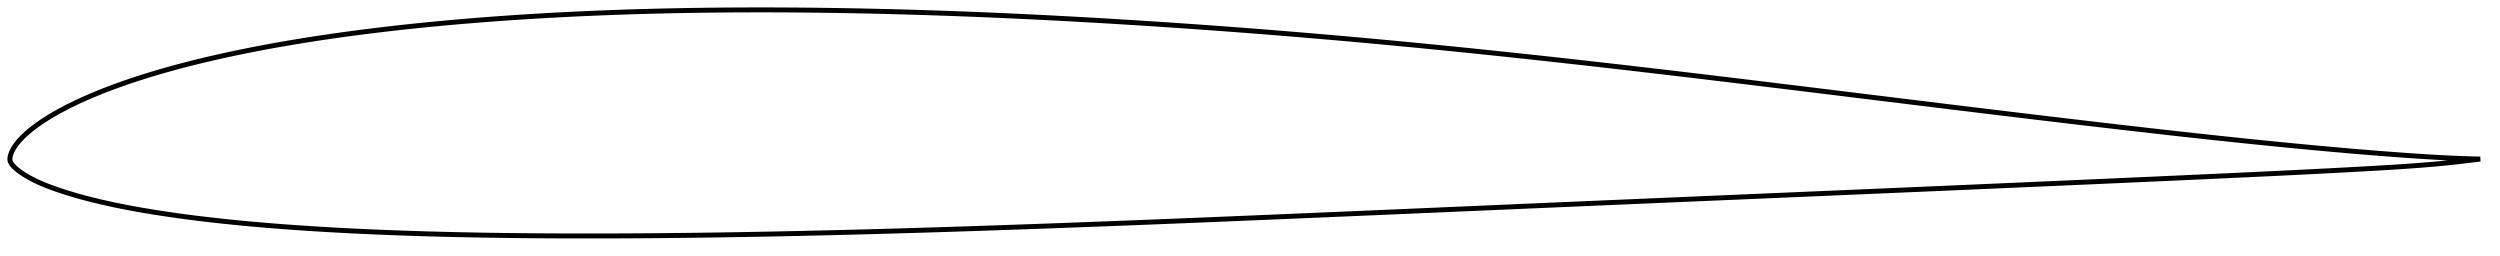 <?xml version="1.0" encoding="utf-8" ?>
<svg baseProfile="full" height="103.518" version="1.1" width="1011.997" xmlns="http://www.w3.org/2000/svg" xmlns:ev="http://www.w3.org/2001/xml-events" xmlns:xlink="http://www.w3.org/1999/xlink"><defs /><polygon fill="none" points="1003.997,64.383 1000.662,64.309 996.091,64.158 990.943,63.931 985.487,63.639 979.82,63.291 974.011,62.898 968.117,62.469 962.176,62.01 956.217,61.526 950.253,61.021 944.284,60.496 938.31,59.953 932.328,59.392 926.338,58.816 920.341,58.226 914.339,57.621 908.334,57.004 902.327,56.375 896.317,55.735 890.306,55.085 884.291,54.425 878.274,53.756 872.254,53.078 866.231,52.393 860.204,51.702 854.174,51.004 848.142,50.301 842.108,49.592 836.072,48.88 830.035,48.163 823.997,47.442 817.958,46.718 811.917,45.99 805.876,45.26 799.833,44.527 793.788,43.792 787.743,43.055 781.695,42.316 775.647,41.576 769.598,40.835 763.548,40.093 757.497,39.35 751.447,38.607 745.396,37.865 739.347,37.123 733.298,36.382 727.25,35.642 721.204,34.904 715.159,34.167 709.117,33.433 703.076,32.702 697.038,31.974 691.003,31.249 684.969,30.529 678.937,29.814 672.907,29.104 666.878,28.399 660.85,27.699 654.822,27.006 648.796,26.318 642.77,25.637 636.745,24.962 630.72,24.295 624.695,23.634 618.672,22.981 612.649,22.335 606.627,21.698 600.606,21.069 594.586,20.449 588.567,19.837 582.548,19.235 576.53,18.642 570.512,18.06 564.495,17.487 558.478,16.924 552.46,16.371 546.443,15.828 540.425,15.296 534.407,14.775 528.388,14.264 522.369,13.764 516.349,13.274 510.328,12.796 504.306,12.329 498.283,11.872 492.26,11.427 486.236,10.992 480.211,10.568 474.186,10.155 468.161,9.754 462.135,9.363 456.11,8.985 450.085,8.618 444.06,8.262 438.036,7.919 432.013,7.589 425.99,7.27 419.969,6.965 413.949,6.673 407.929,6.394 401.911,6.128 395.894,5.877 389.879,5.64 383.864,5.418 377.851,5.211 371.839,5.019 365.828,4.843 359.817,4.682 353.808,4.538 347.8,4.41 341.793,4.298 335.788,4.204 329.785,4.127 323.783,4.067 317.784,4.026 311.787,4.004 305.794,4.0 299.803,4.016 293.815,4.052 287.831,4.109 281.849,4.187 275.871,4.286 269.896,4.408 263.925,4.552 257.957,4.72 251.992,4.91 246.032,5.126 240.075,5.365 234.123,5.63 228.175,5.921 222.233,6.238 216.295,6.582 210.364,6.954 204.439,7.354 198.52,7.784 192.608,8.243 186.703,8.733 180.807,9.254 174.92,9.809 169.042,10.396 163.175,11.019 157.321,11.676 151.48,12.371 145.653,13.105 139.843,13.878 134.05,14.694 128.276,15.552 122.522,16.456 116.79,17.407 111.083,18.408 105.402,19.46 99.749,20.565 94.128,21.727 88.542,22.948 82.996,24.231 77.498,25.579 72.053,26.994 66.671,28.479 61.36,30.037 56.131,31.672 50.991,33.387 45.952,35.186 41.044,37.069 36.314,39.025 31.816,41.035 27.608,43.073 23.756,45.109 20.304,47.103 17.257,49.025 14.64,50.844 12.468,52.517 10.695,54.026 9.248,55.381 8.066,56.605 7.108,57.719 6.332,58.738 5.705,59.678 5.199,60.55 4.794,61.368 4.475,62.144 4.237,62.88 4.077,63.568 4.0,64.221 4.025,64.867 4.201,65.51 4.537,66.143 4.994,66.766 5.556,67.394 6.224,68.039 7.01,68.71 7.934,69.419 9.025,70.182 10.332,71.018 11.928,71.947 13.914,72.987 16.407,74.147 19.452,75.396 22.949,76.672 26.802,77.947 31.024,79.215 35.621,80.463 40.565,81.679 45.784,82.842 51.18,83.932 56.67,84.94 62.208,85.87 67.787,86.73 73.416,87.528 79.097,88.268 84.828,88.955 90.603,89.594 96.411,90.186 102.244,90.734 108.097,91.239 113.965,91.706 119.846,92.135 125.74,92.53 131.649,92.894 137.571,93.226 143.507,93.53 149.454,93.807 155.411,94.059 161.378,94.287 167.352,94.492 173.333,94.676 179.319,94.838 185.311,94.981 191.308,95.104 197.31,95.21 203.318,95.299 209.33,95.371 215.348,95.428 221.37,95.471 227.397,95.499 233.427,95.515 239.461,95.518 245.497,95.51 251.536,95.49 257.577,95.458 263.62,95.416 269.664,95.364 275.71,95.301 281.758,95.229 287.807,95.148 293.858,95.058 299.911,94.959 305.966,94.852 312.022,94.737 318.08,94.614 324.139,94.484 330.199,94.347 336.261,94.203 342.323,94.052 348.386,93.896 354.451,93.732 360.515,93.563 366.581,93.388 372.648,93.208 378.715,93.022 384.784,92.83 390.854,92.634 396.925,92.433 402.998,92.228 409.072,92.018 415.147,91.804 421.223,91.587 427.3,91.366 433.378,91.142 439.456,90.915 445.535,90.684 451.615,90.451 457.695,90.215 463.775,89.976 469.856,89.734 475.937,89.49 482.019,89.244 488.102,88.996 494.185,88.745 500.27,88.493 506.356,88.239 512.443,87.983 518.531,87.727 524.62,87.469 530.71,87.211 536.801,86.952 542.892,86.692 548.984,86.432 555.076,86.171 561.168,85.91 567.26,85.648 573.352,85.386 579.444,85.124 585.536,84.861 591.628,84.598 597.719,84.335 603.811,84.072 609.902,83.808 615.994,83.545 622.085,83.282 628.176,83.019 634.267,82.757 640.359,82.495 646.45,82.233 652.542,81.972 658.634,81.711 664.726,81.45 670.818,81.189 676.911,80.929 683.004,80.668 689.097,80.408 695.191,80.148 701.284,79.887 707.377,79.627 713.471,79.367 719.564,79.106 725.657,78.846 731.75,78.586 737.844,78.325 743.936,78.065 750.029,77.804 756.12,77.543 762.211,77.282 768.301,77.02 774.391,76.758 780.48,76.495 786.569,76.232 792.659,75.968 798.75,75.703 804.841,75.437 810.933,75.171 817.025,74.905 823.117,74.638 829.21,74.371 835.301,74.104 841.391,73.837 847.48,73.569 853.568,73.3 859.654,73.03 865.74,72.759 871.825,72.486 877.91,72.212 883.995,71.936 890.08,71.659 896.165,71.38 902.247,71.099 908.326,70.817 914.401,70.531 920.471,70.242 926.534,69.948 932.59,69.648 938.639,69.343 944.68,69.029 950.71,68.708 956.728,68.378 962.727,68.036 968.686,67.675 974.559,67.288 980.28,66.869 985.789,66.41 991.068,65.902 996.105,65.343 1000.668,64.795 1003.997,64.383" stroke="black" stroke-width="2.0" /></svg>